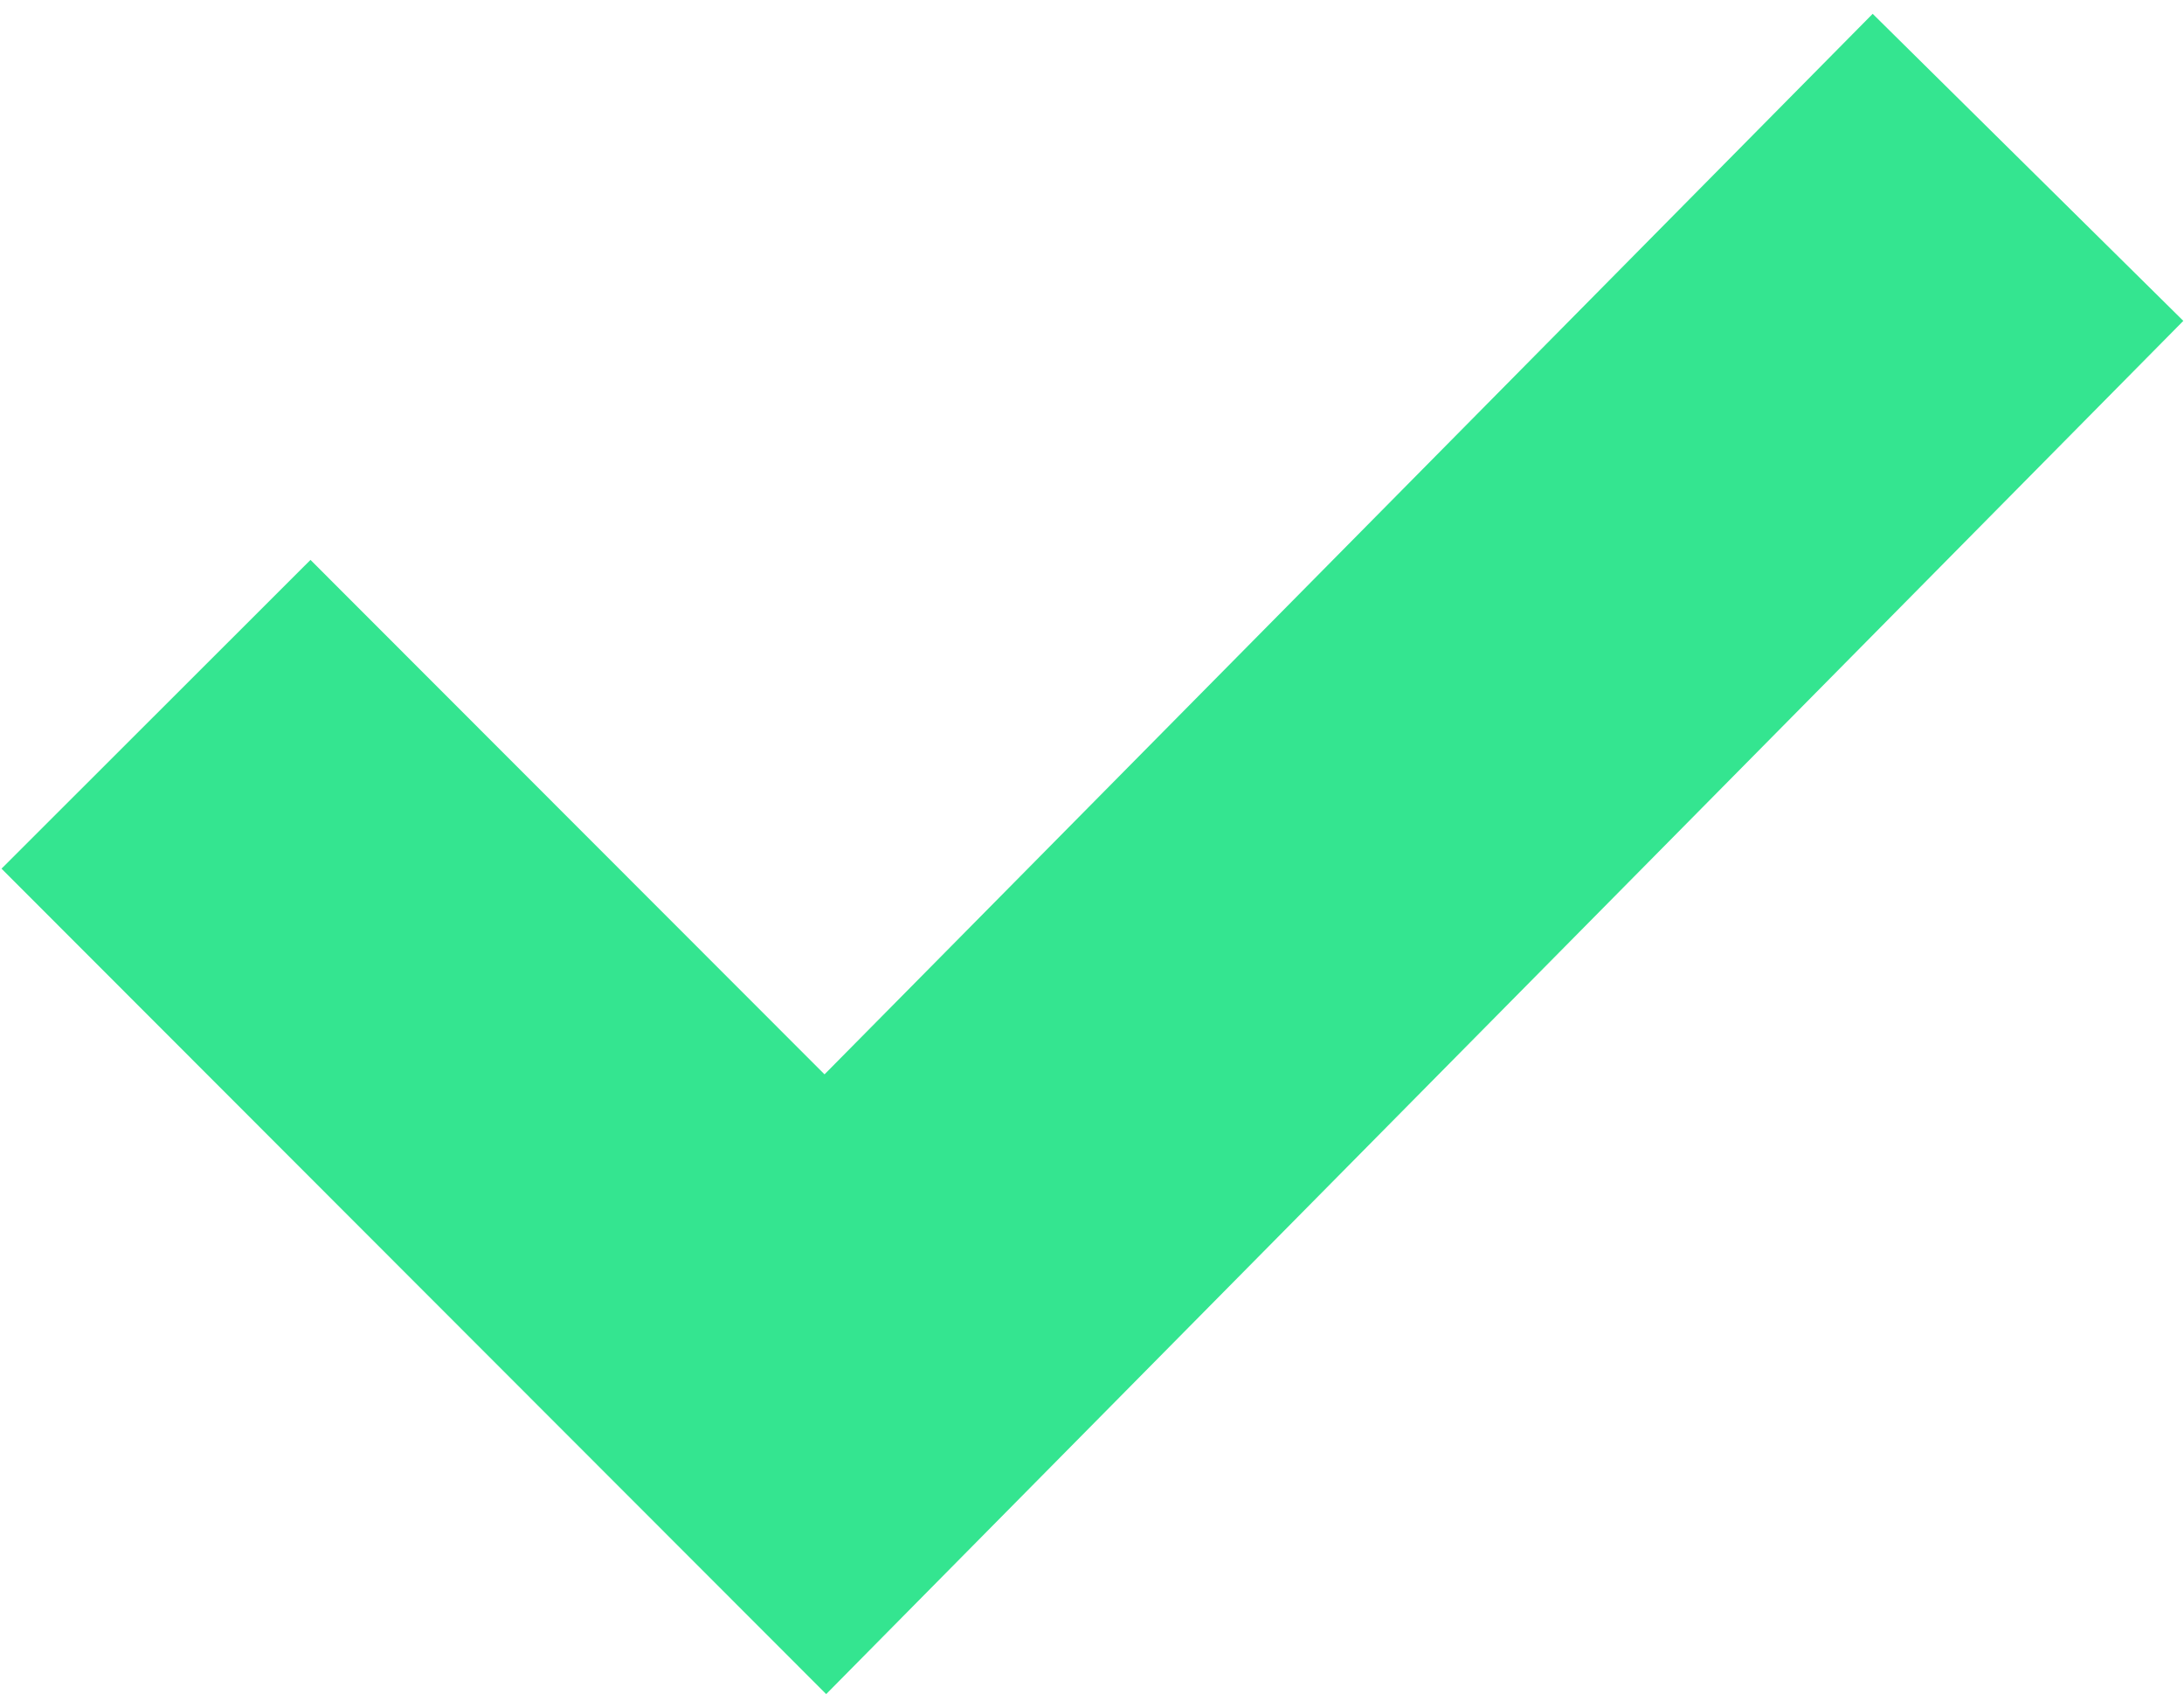 <svg width="55" height="43" viewBox="0 0 55 43" fill="none" xmlns="http://www.w3.org/2000/svg">
<path fill-rule="evenodd" clip-rule="evenodd" d="M54.983 8.08L20.806 42.66L0.038 21.874L7.819 14.099L20.764 27.054L47.16 0.348L54.983 8.08Z" fill="#34E590"/>
</svg>

